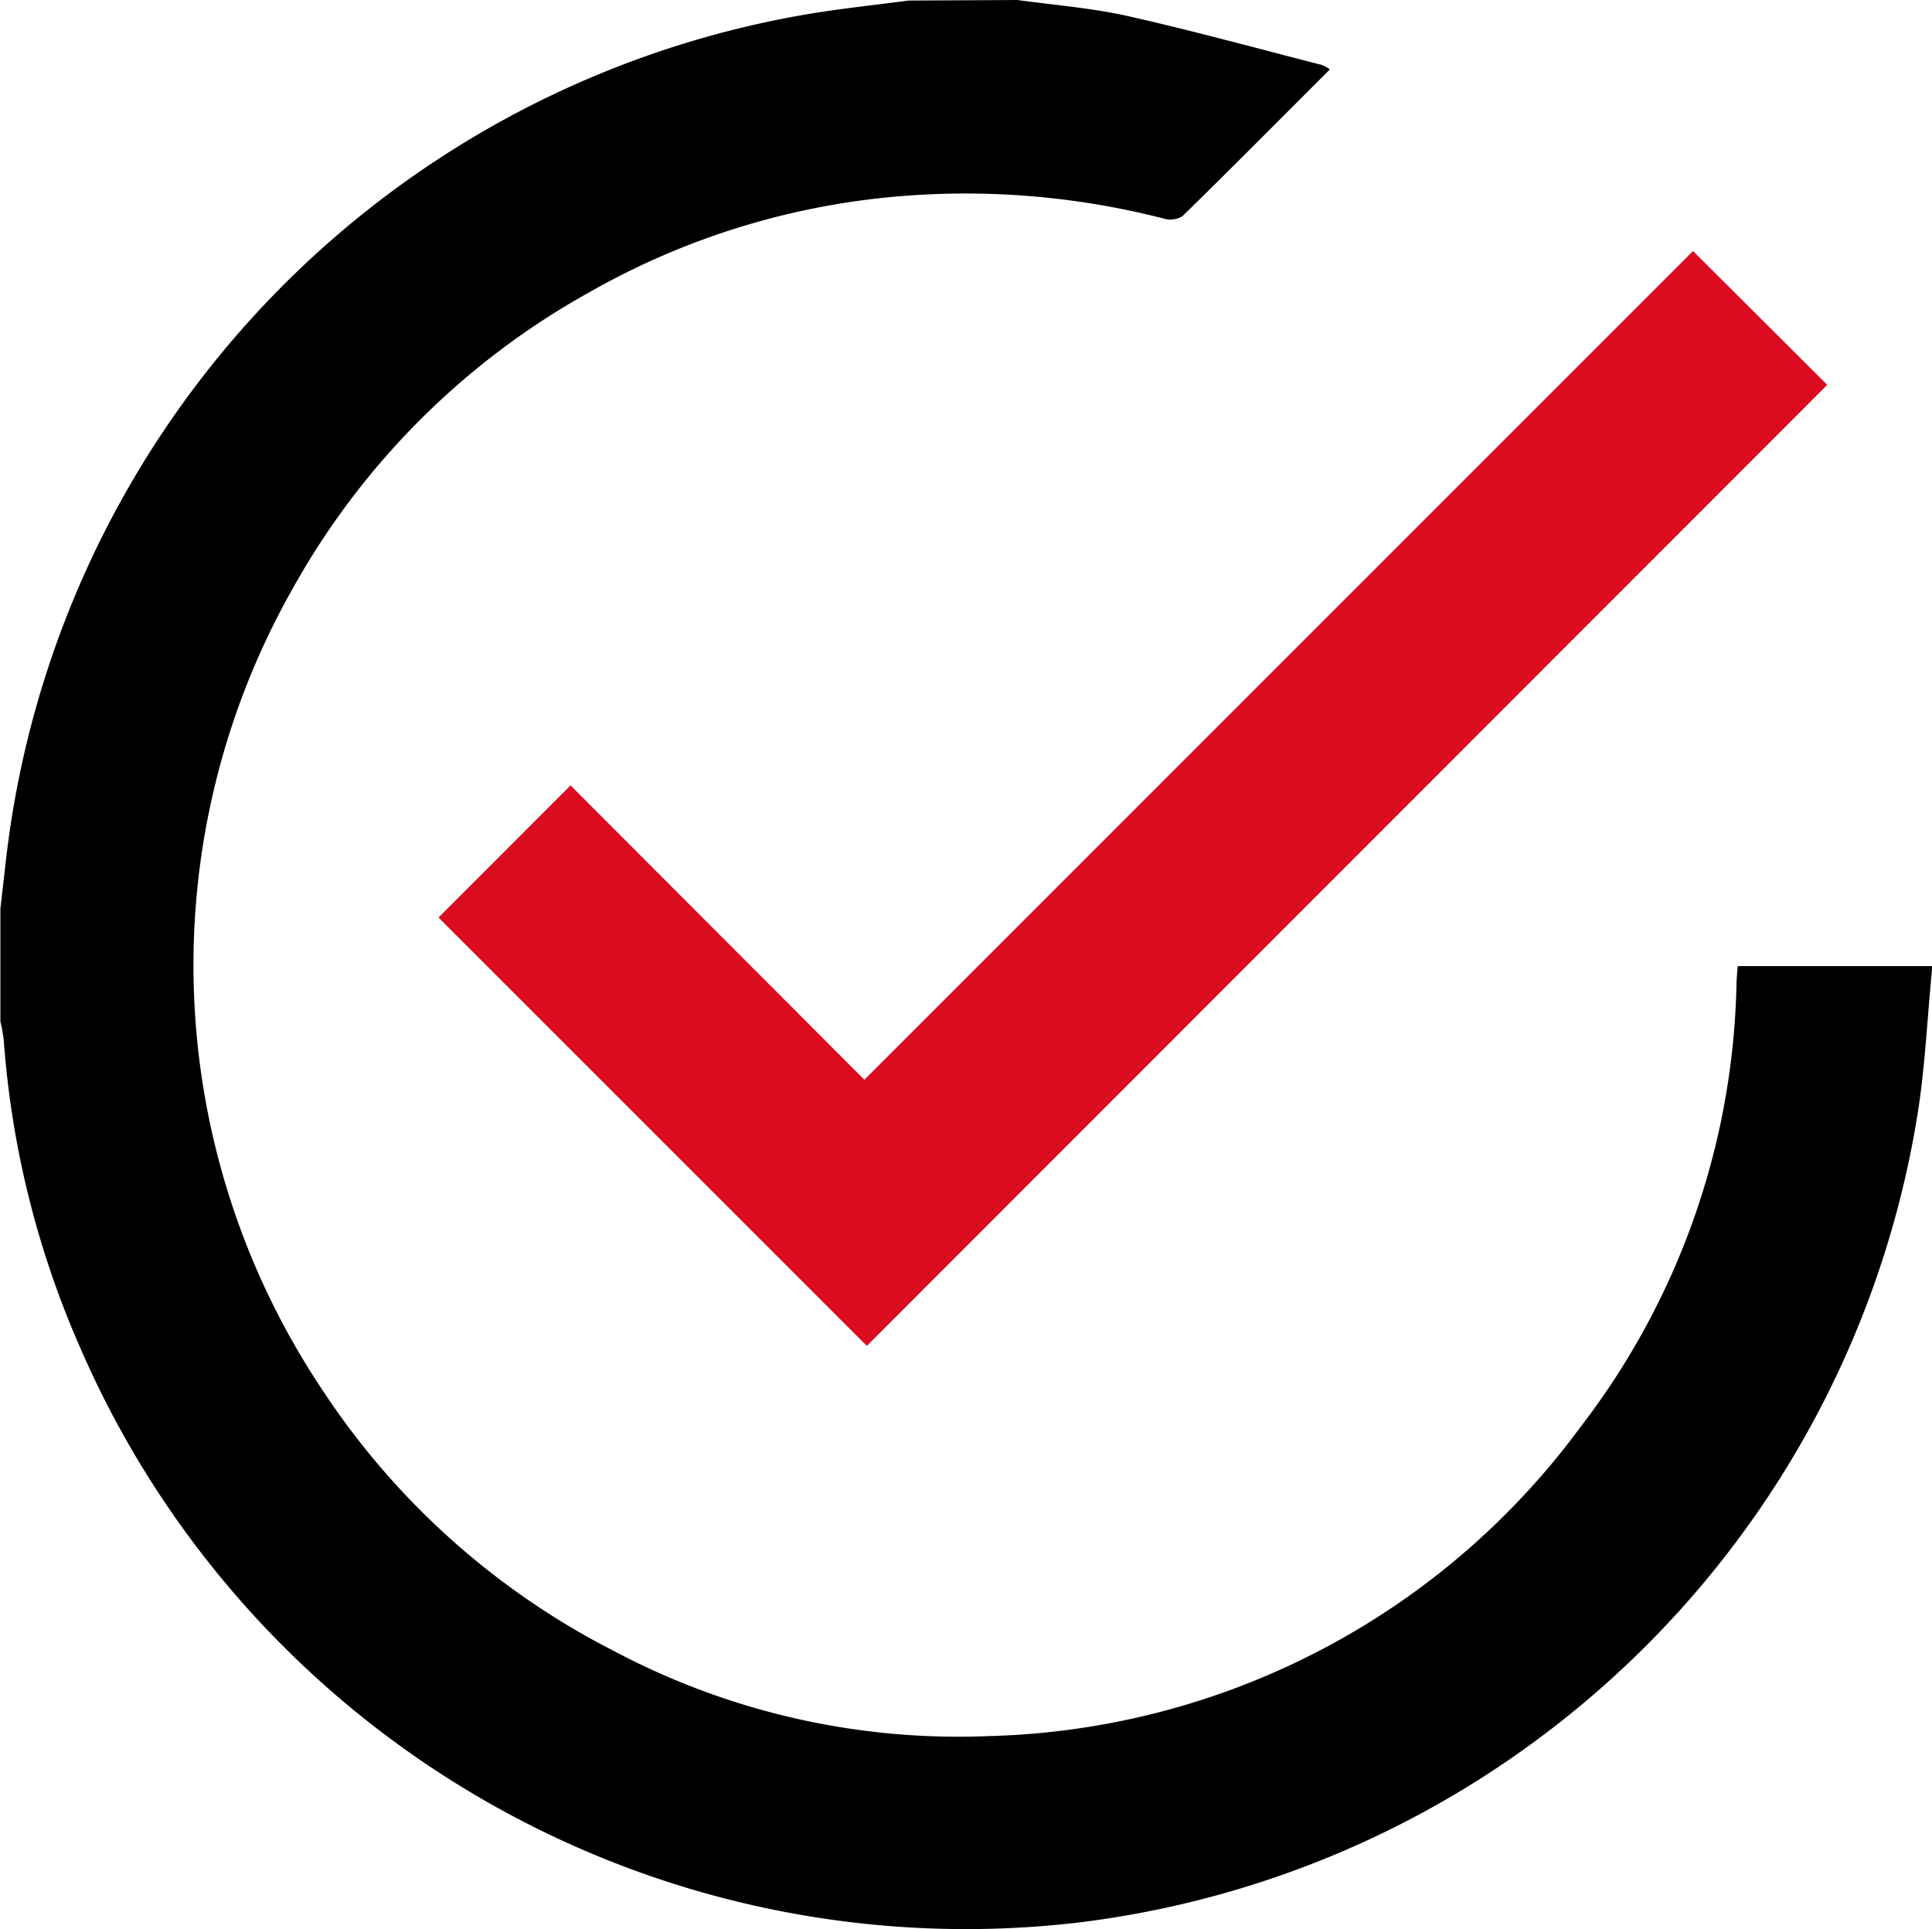 <svg id="Component_37_1" data-name="Component 37 – 1" xmlns="http://www.w3.org/2000/svg" width="24.327" height="24.29" viewBox="0 0 24.327 24.29">
  <path id="Path_12309" data-name="Path 12309" d="M363.232,302.422c.461.063.928.1,1.38.2.823.184,1.637.409,2.455.618a.47.47,0,0,1,.1.056c-.624.624-1.235,1.24-1.856,1.848a.289.289,0,0,1-.232.031,10.02,10.02,0,0,0-3.29-.285,9.475,9.475,0,0,0-3.952,1.215,9.616,9.616,0,0,0-3.738,3.743,9.621,9.621,0,0,0,.368,10.053,9.63,9.63,0,0,0,3.68,3.306,9.257,9.257,0,0,0,4.729,1.074,9.55,9.55,0,0,0,7.448-3.893,9.455,9.455,0,0,0,1.963-5.559c0-.077.01-.154.015-.243h2.451c-.064.649-.09,1.289-.194,1.915a12.2,12.2,0,0,1-10.544,10.126,12.158,12.158,0,0,1-12.607-7.291,11.7,11.7,0,0,1-.939-3.822,2.043,2.043,0,0,0-.042-.229v-1.423c.02-.171.039-.342.059-.512a12.215,12.215,0,0,1,10.02-10.735c.449-.08.9-.125,1.356-.186Z" transform="translate(-350.422 -302.422)"/>
  <path id="Path_12311" data-name="Path 12311" d="M448.731,369.457l-5.393-5.393L445,362.4l3.7,3.706,10.434-10.434,1.69,1.685Z" transform="translate(-437.816 -352.511)" fill="#db0b20"/>
</svg>
